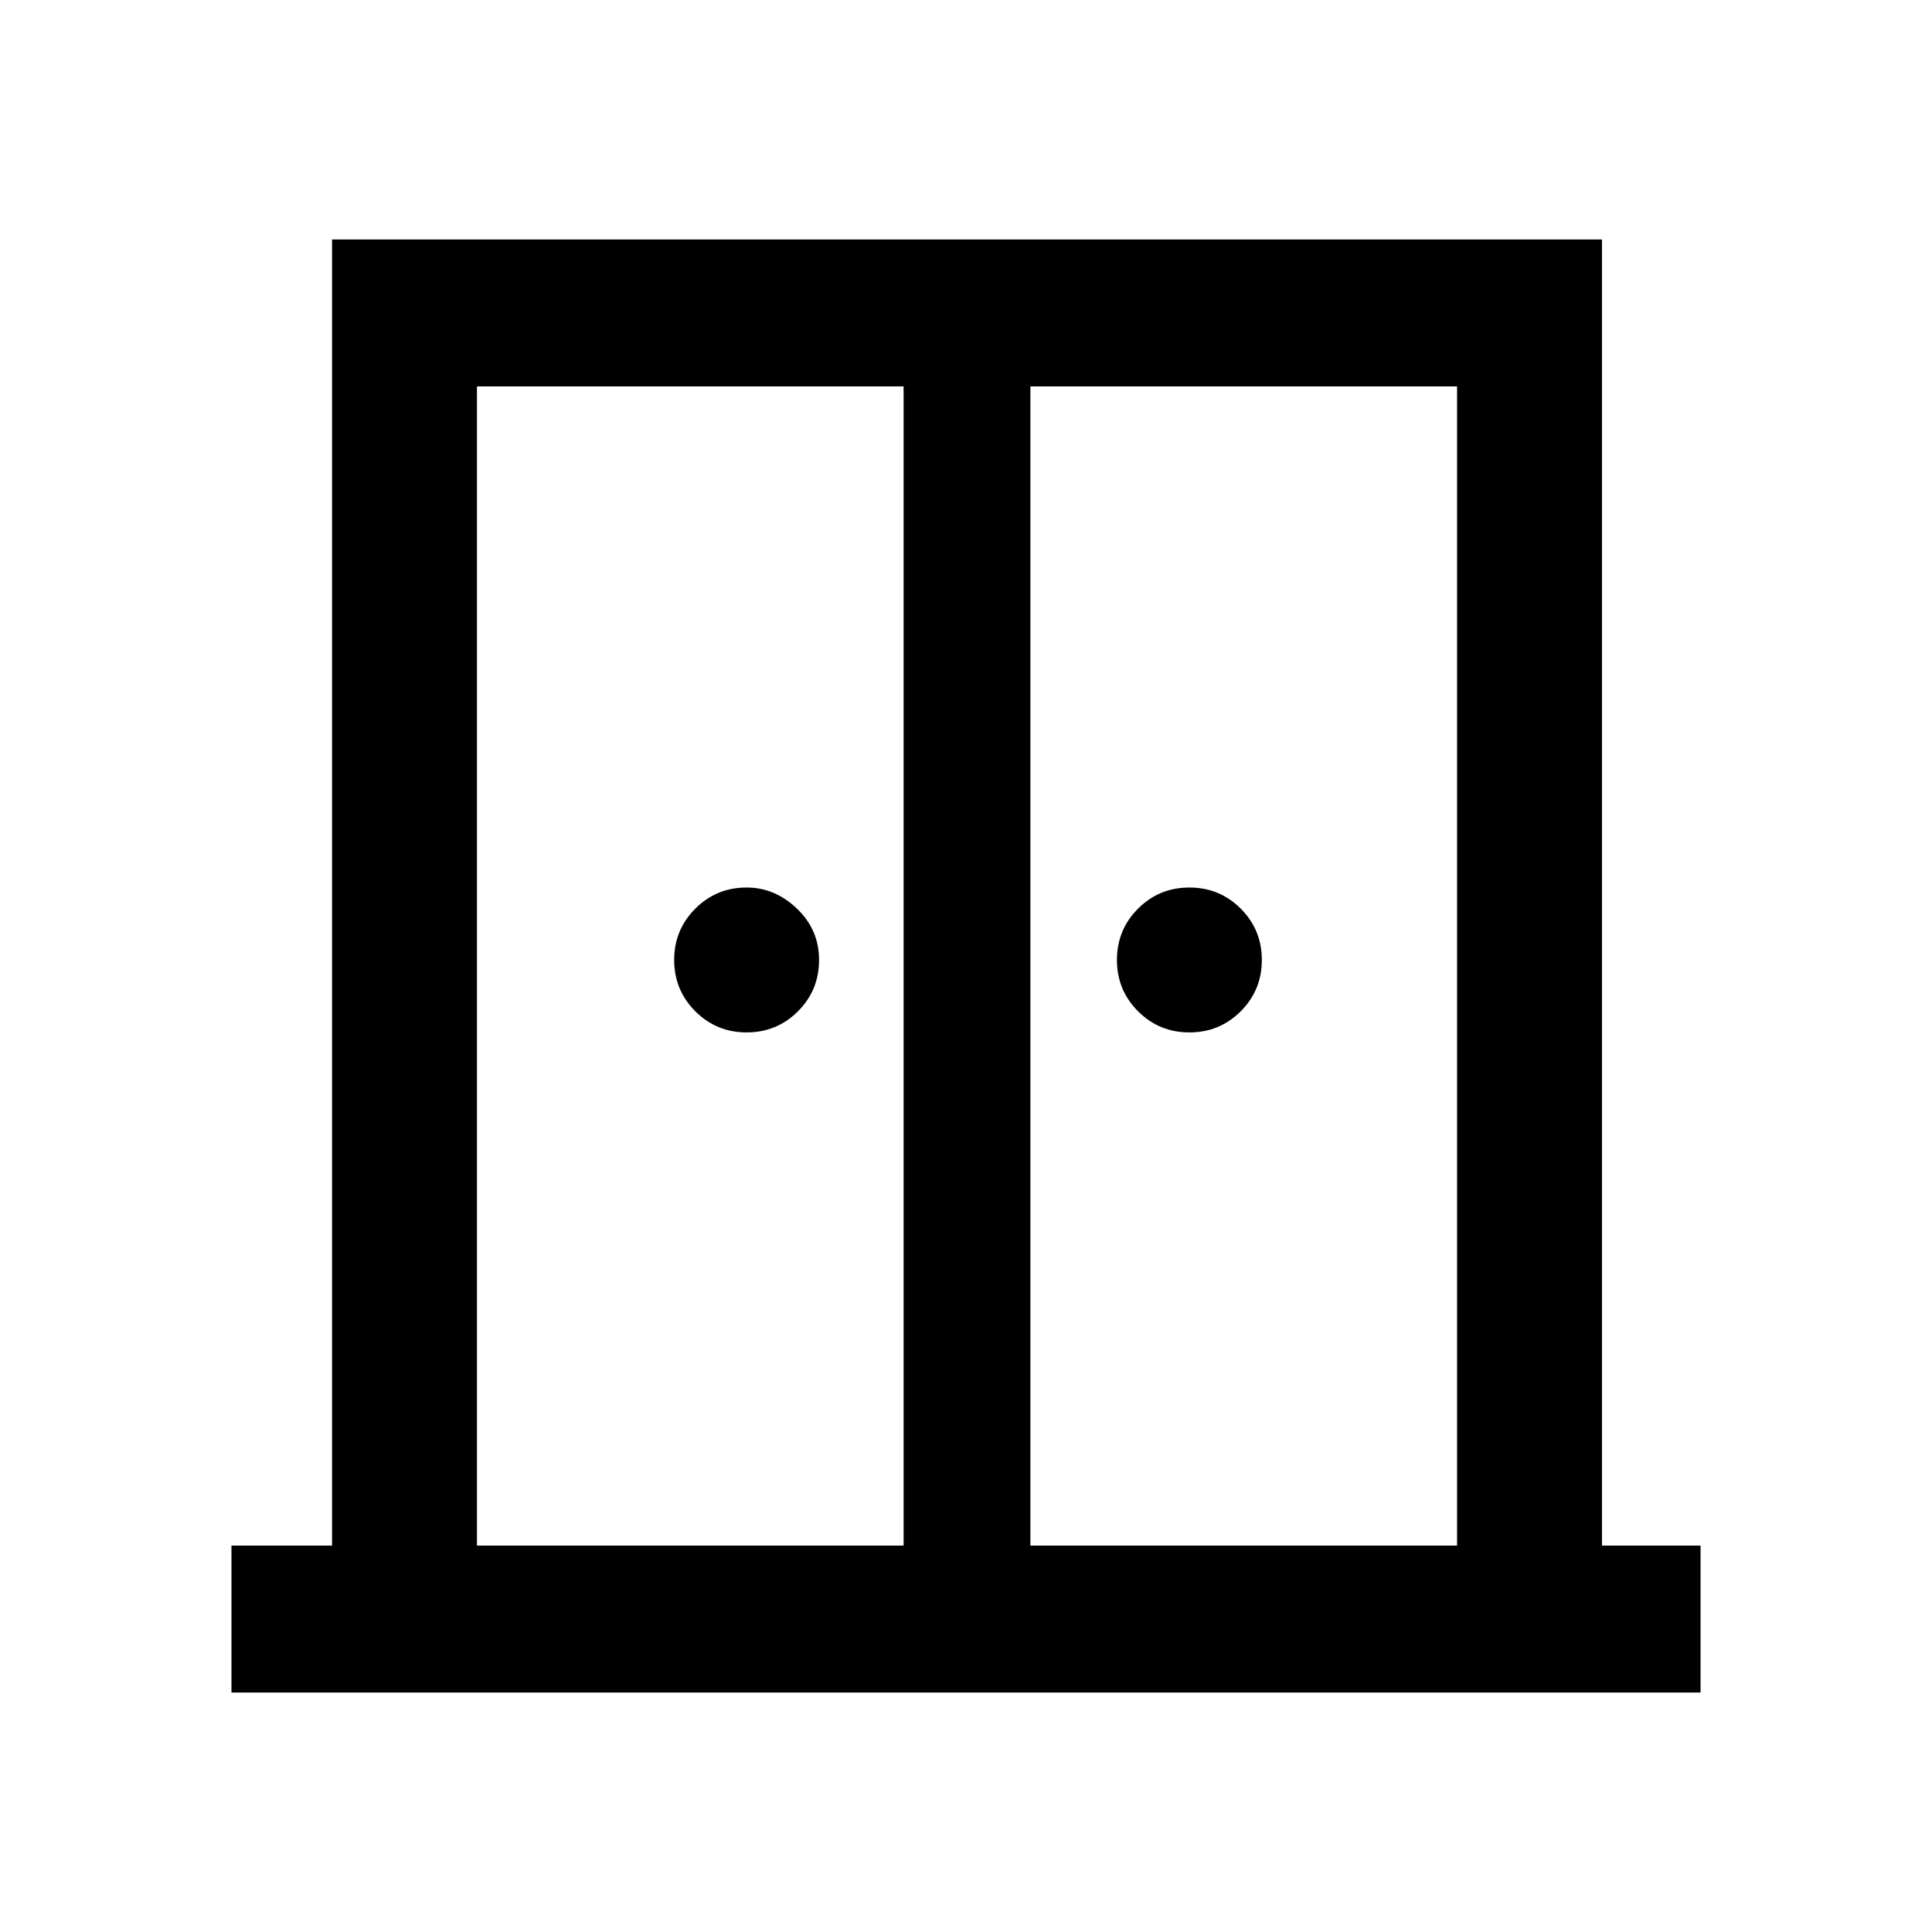 <svg xmlns="http://www.w3.org/2000/svg" height="40" width="40"><path d="M15.458 21.375q-.625 0-1.062-.437-.438-.438-.438-1.063t.438-1.063q.437-.437 1.062-.437.584 0 1.042.437.458.438.458 1.063t-.437 1.063q-.438.437-1.063.437Zm9.167 0q-.625 0-1.063-.437-.437-.438-.437-1.063t.437-1.063q.438-.437 1.063-.437t1.063.437q.437.438.437 1.063t-.437 1.063q-.438.437-1.063.437ZM4.792 35.042V32h2.083V4.958h26.292V32h2.041v3.042ZM9.875 32h8.833V8H9.875Zm11.458 0h8.834V8h-8.834Zm-1.291-13.583Z"/></svg>